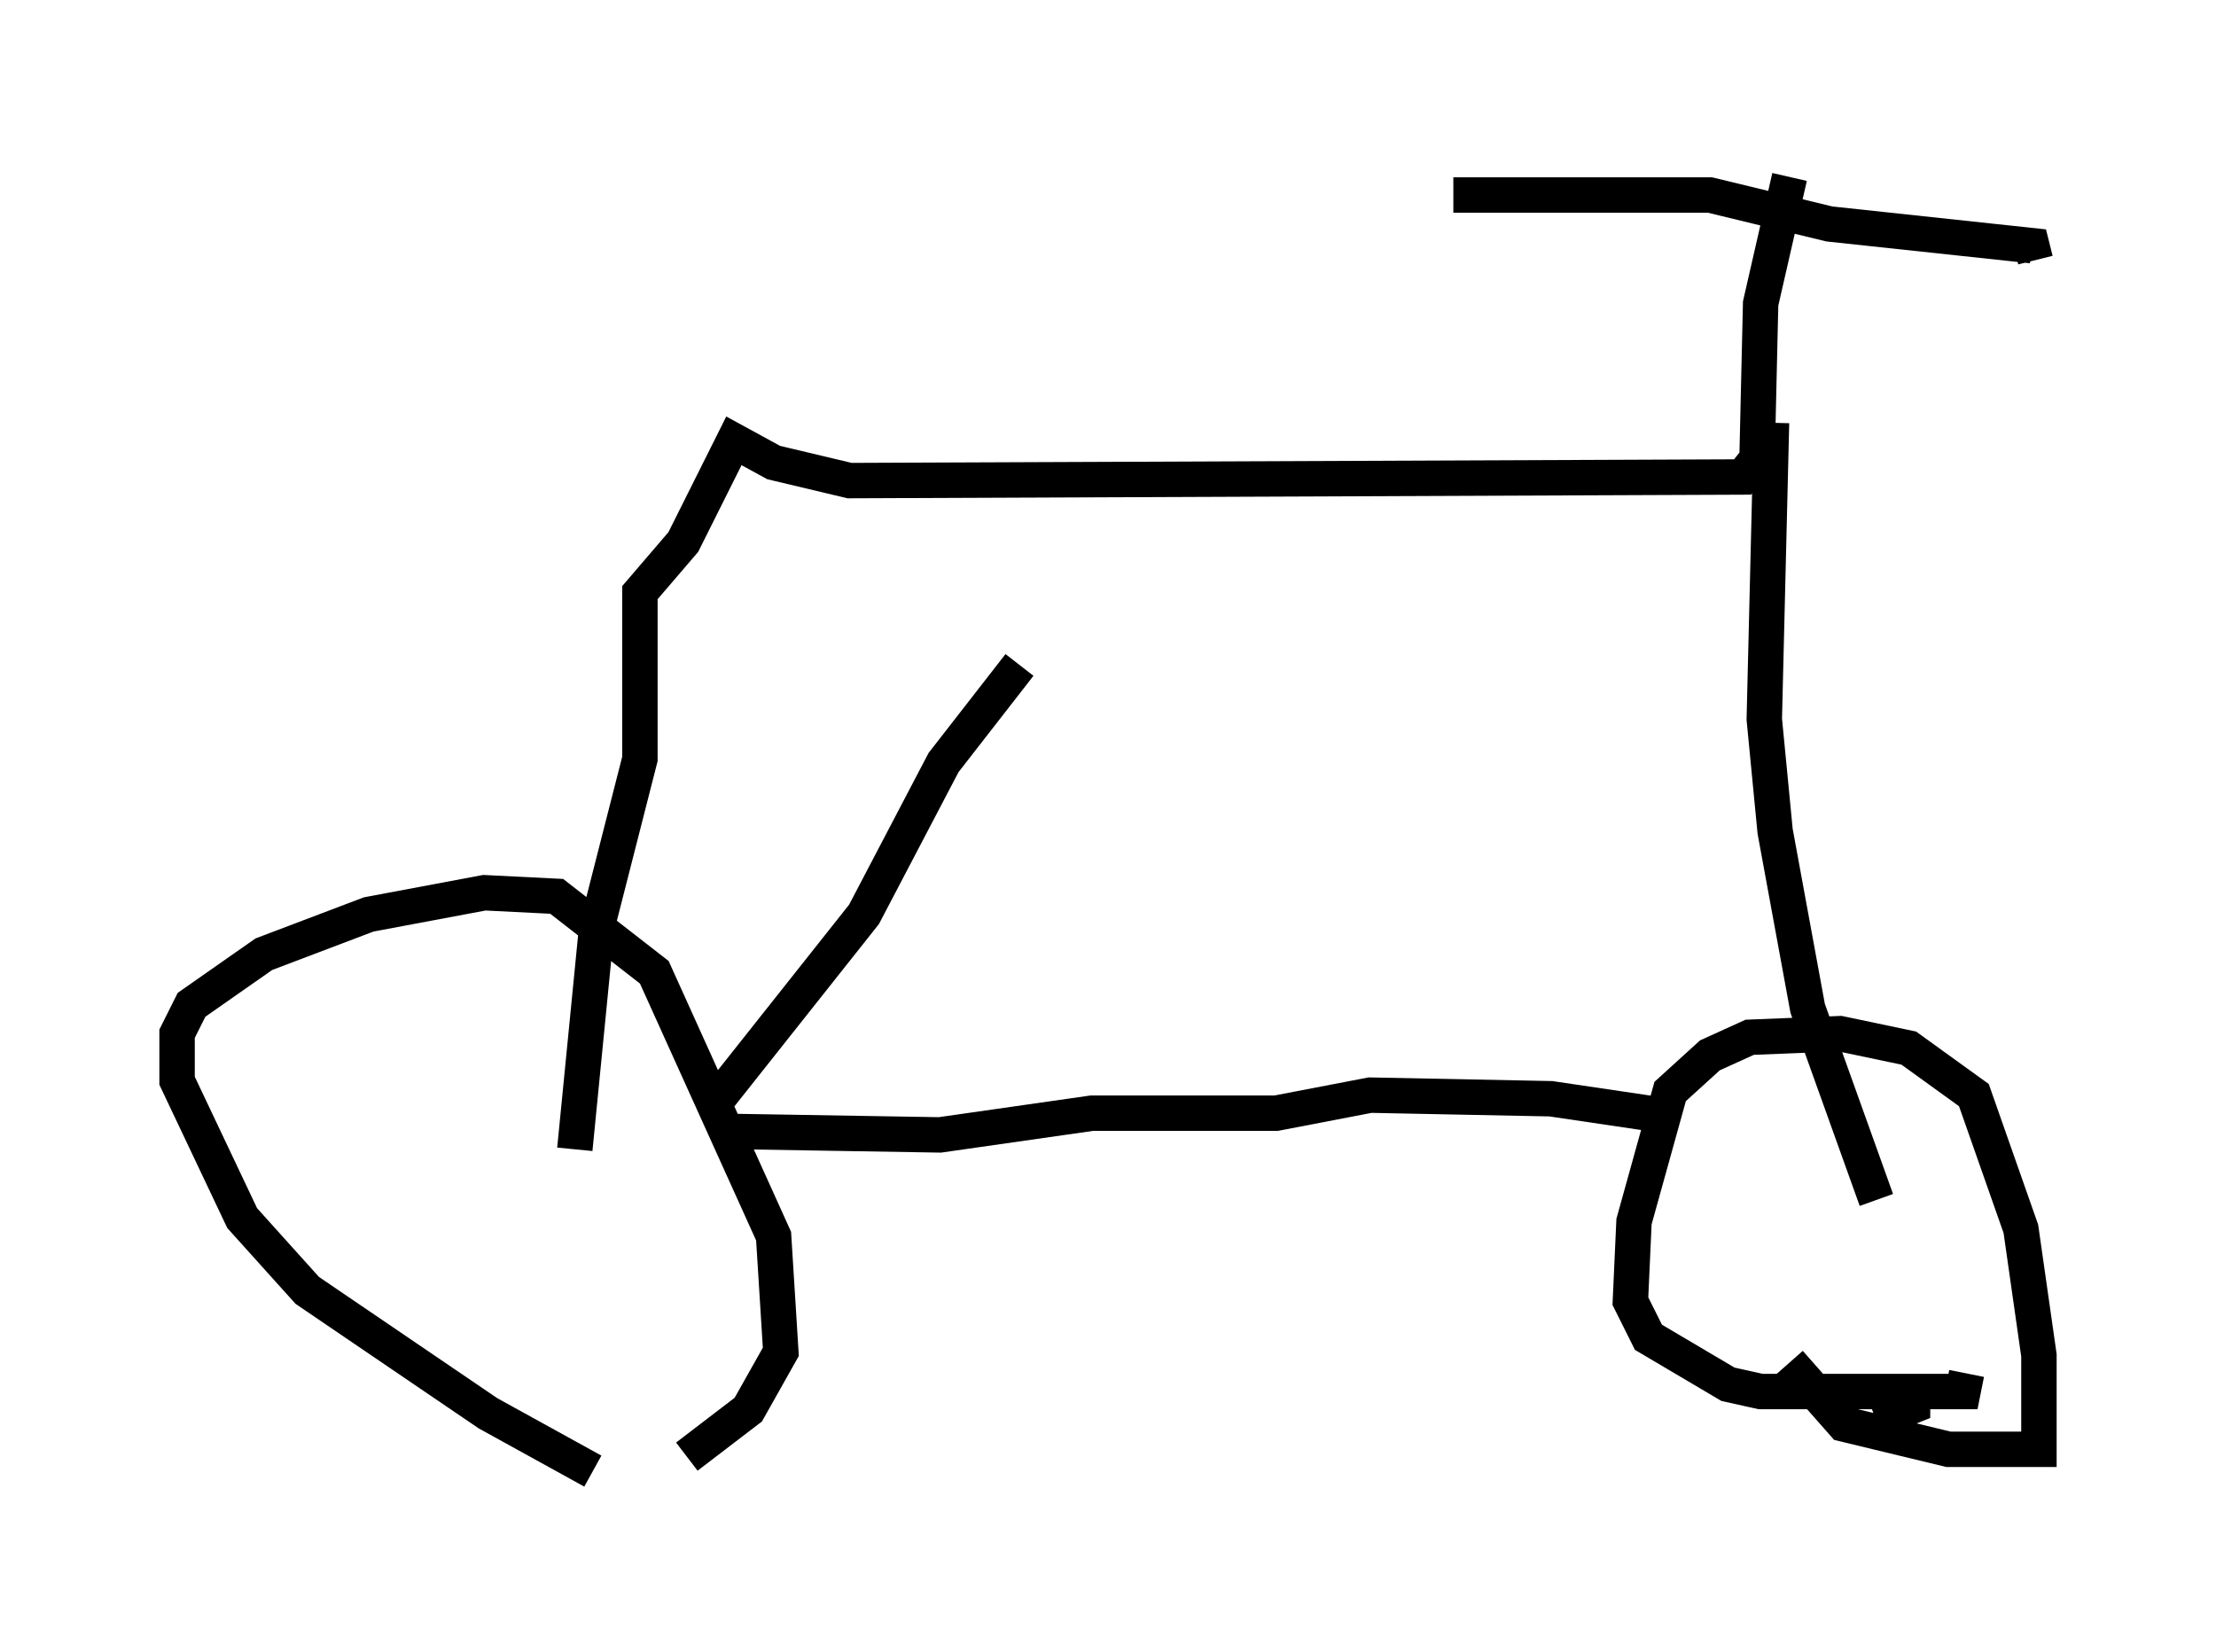 <?xml version="1.0" encoding="utf-8" ?>
<svg baseProfile="full" height="46.648" version="1.1" width="62.573" xmlns="http://www.w3.org/2000/svg" xmlns:ev="http://www.w3.org/2001/xml-events" xmlns:xlink="http://www.w3.org/1999/xlink"><defs /><rect fill="white" height="46.648" width="62.573" x="0" y="0" /><path d="M19.7, 41.648 m-2.96, -0.102 l-2.96, -1.633 -5.104, -3.471 l-1.838, -2.042 -1.838, -3.879 l0.0, -1.327 0.408, -0.817 l2.042, -1.429 2.96, -1.123 l3.267, -0.613 2.042, 0.102 l2.756, 2.144 3.369, 7.452 l0.204, 3.267 -0.919, 1.633 l-1.735, 1.327 m1.021, -9.188 l6.125, 0.102 4.288, -0.613 l5.206, 0.0 2.654, -0.51 l5.104, 0.102 2.756, 0.408 m8.983, 7.35 l-0.102, 0.51 -5.717, 0.0 l-0.919, -0.204 -2.246, -1.327 l-0.51, -1.021 0.102, -2.246 l1.021, -3.675 1.123, -1.021 l1.123, -0.51 2.552, -0.102 l1.94, 0.408 1.838, 1.327 l1.327, 3.777 0.51, 3.573 l0.0, 2.654 -2.552, 0.0 l-2.96, -0.715 -1.531, -1.735 m-30.421, -7.248 l4.288, -5.41 2.246, -4.288 l2.144, -2.756 m-12.556, 13.679 l0.613, -6.227 1.225, -4.798 l0.0, -4.696 1.225, -1.429 l1.429, -2.858 1.123, 0.613 l2.144, 0.51 25.215, -0.102 l0.408, -0.51 0.102, -4.39 l0.817, -3.573 m-9.494, 0.51 l7.248, 0.0 3.369, 0.817 l5.717, 0.613 0.102, 0.408 m-7.452, 4.594 l-0.204, 8.371 0.306, 3.165 l0.919, 5.002 1.94, 5.41 m1.021, 5.308 l0.0, 0.51 -1.021, 0.408 " fill="none" stroke="black" stroke-width="1" /></svg>